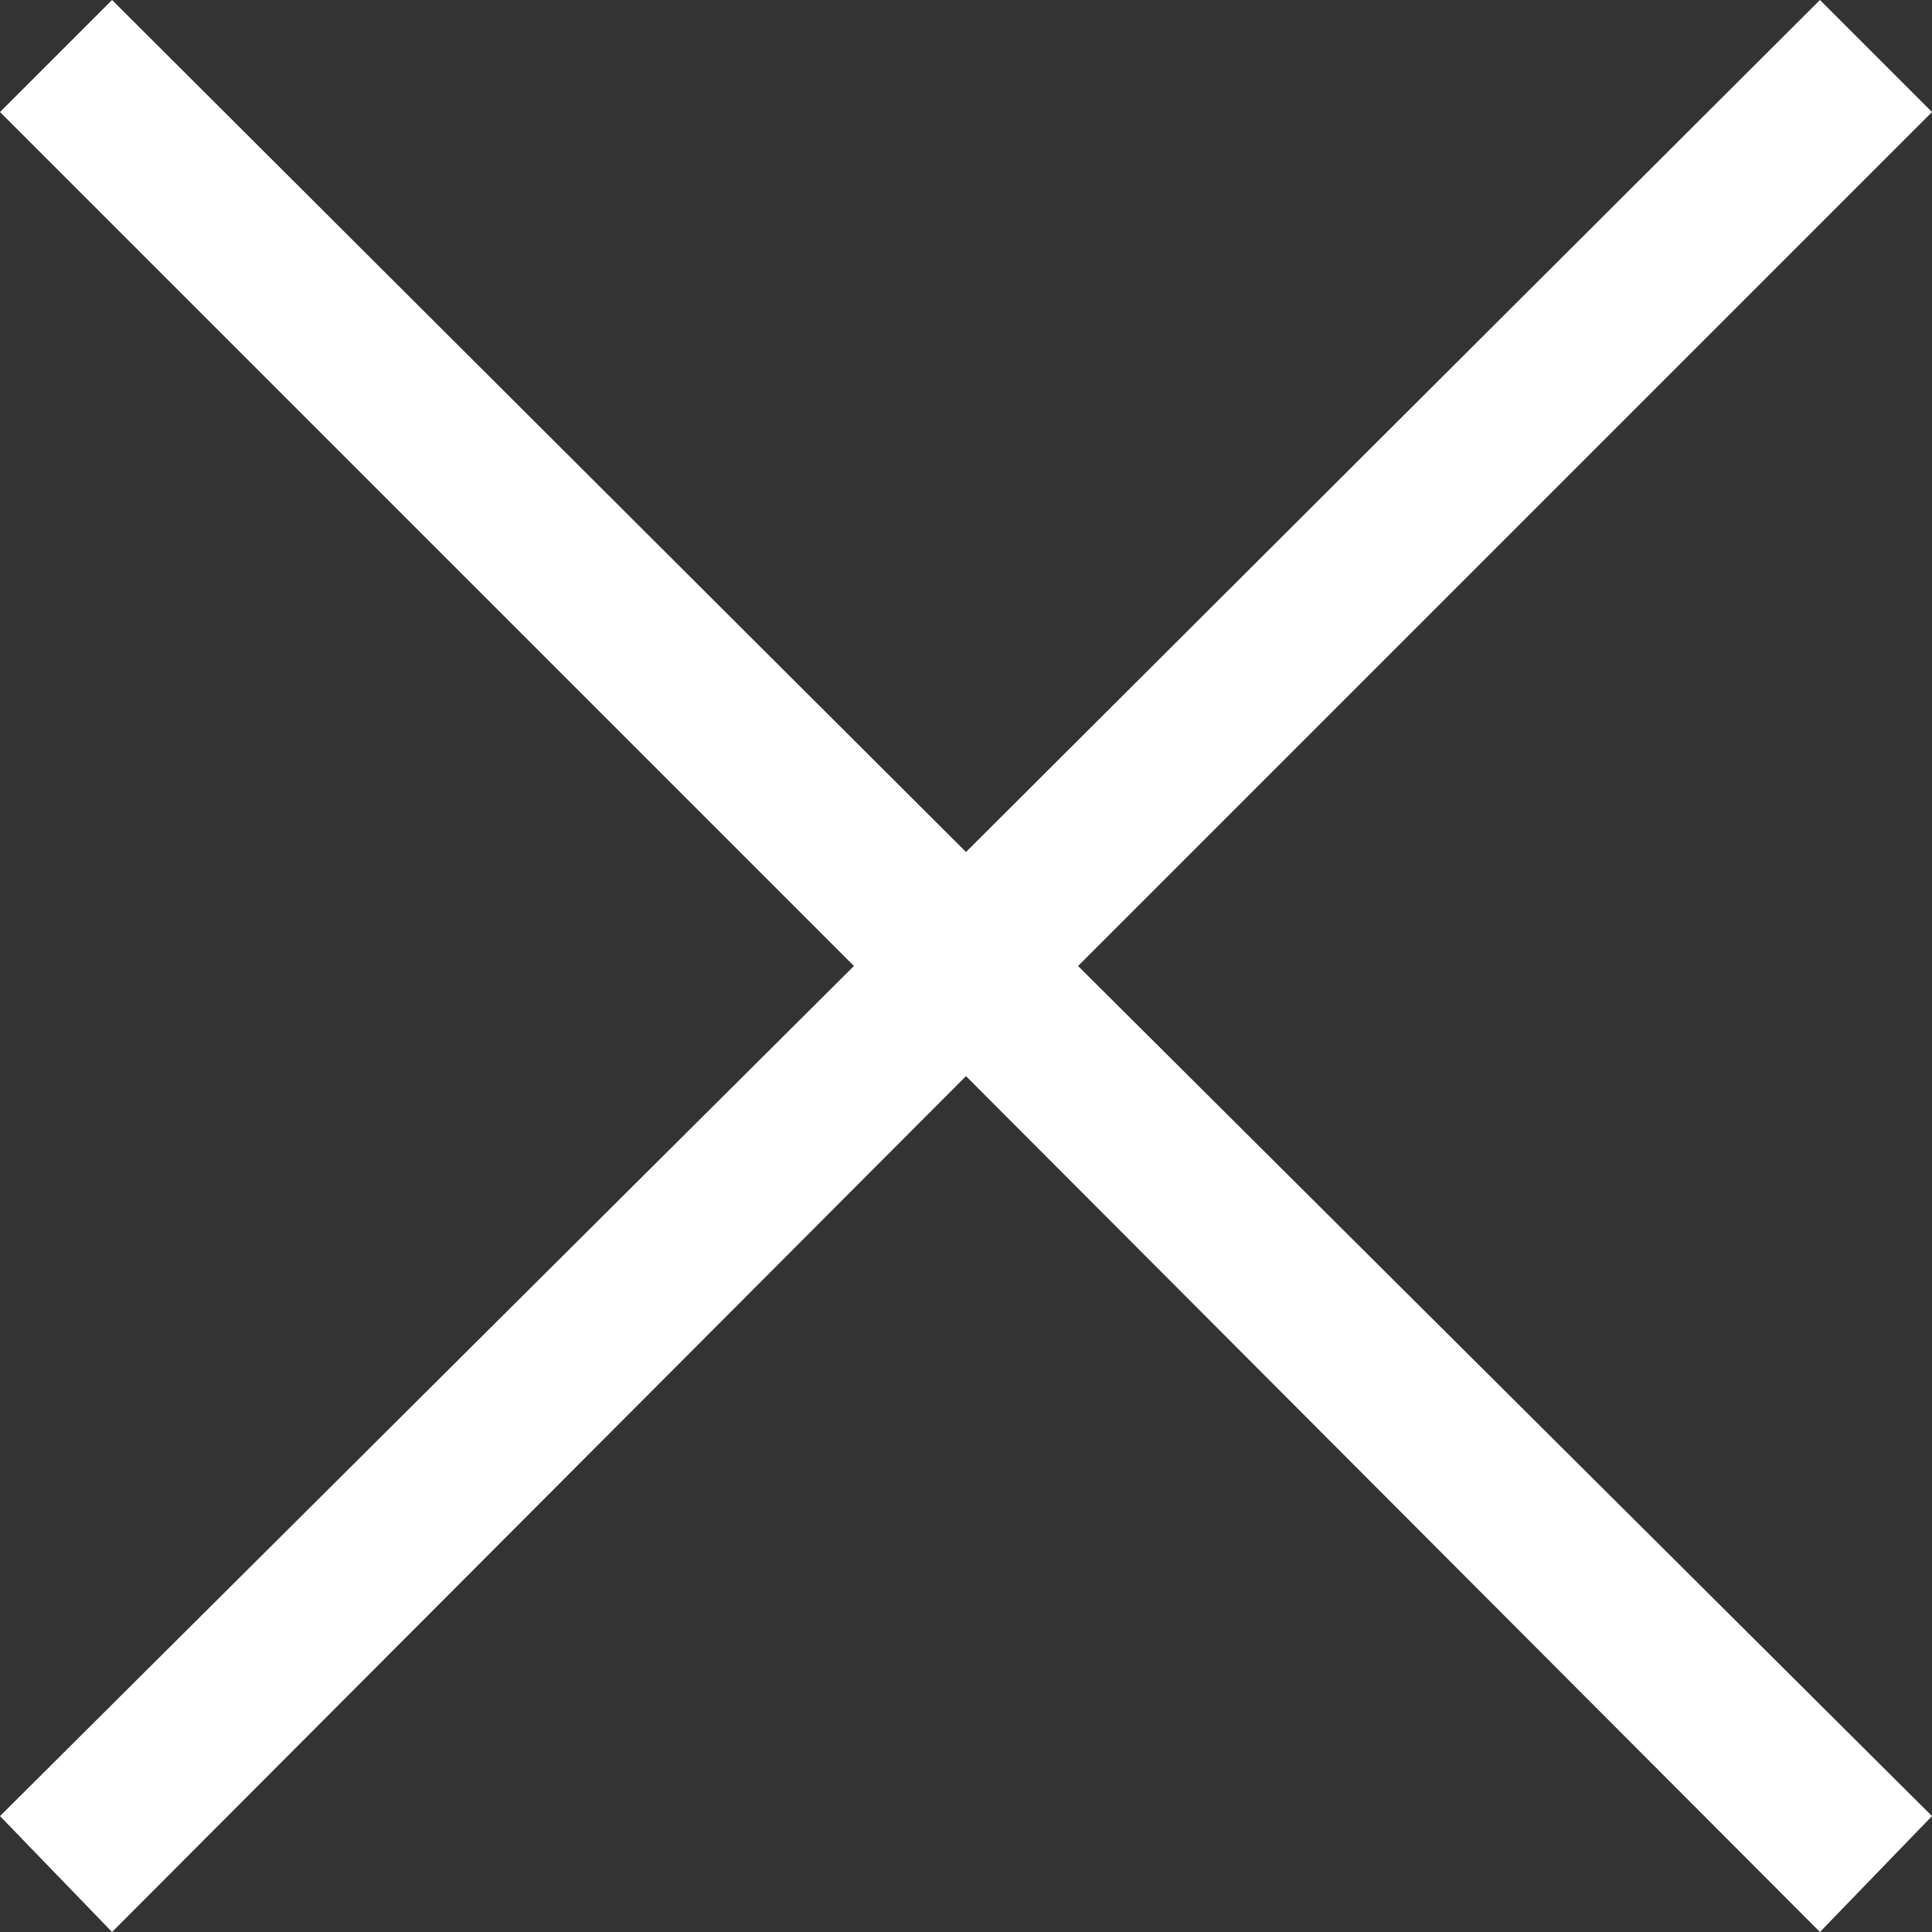 <svg xmlns="http://www.w3.org/2000/svg" viewBox="0 0 20 20">
	<rect x="0" y="0" width="20" height="20" fill="#333333" stroke="none"/>
	<path fill="#fff" d="M20,1.16,18.84,0,10,8.82,1.16,0,0,1.16,8.84,10,0,18.8,1.16,20,10,11.14,18.84,20,20,18.8,11.16,10Z"/>
</svg>